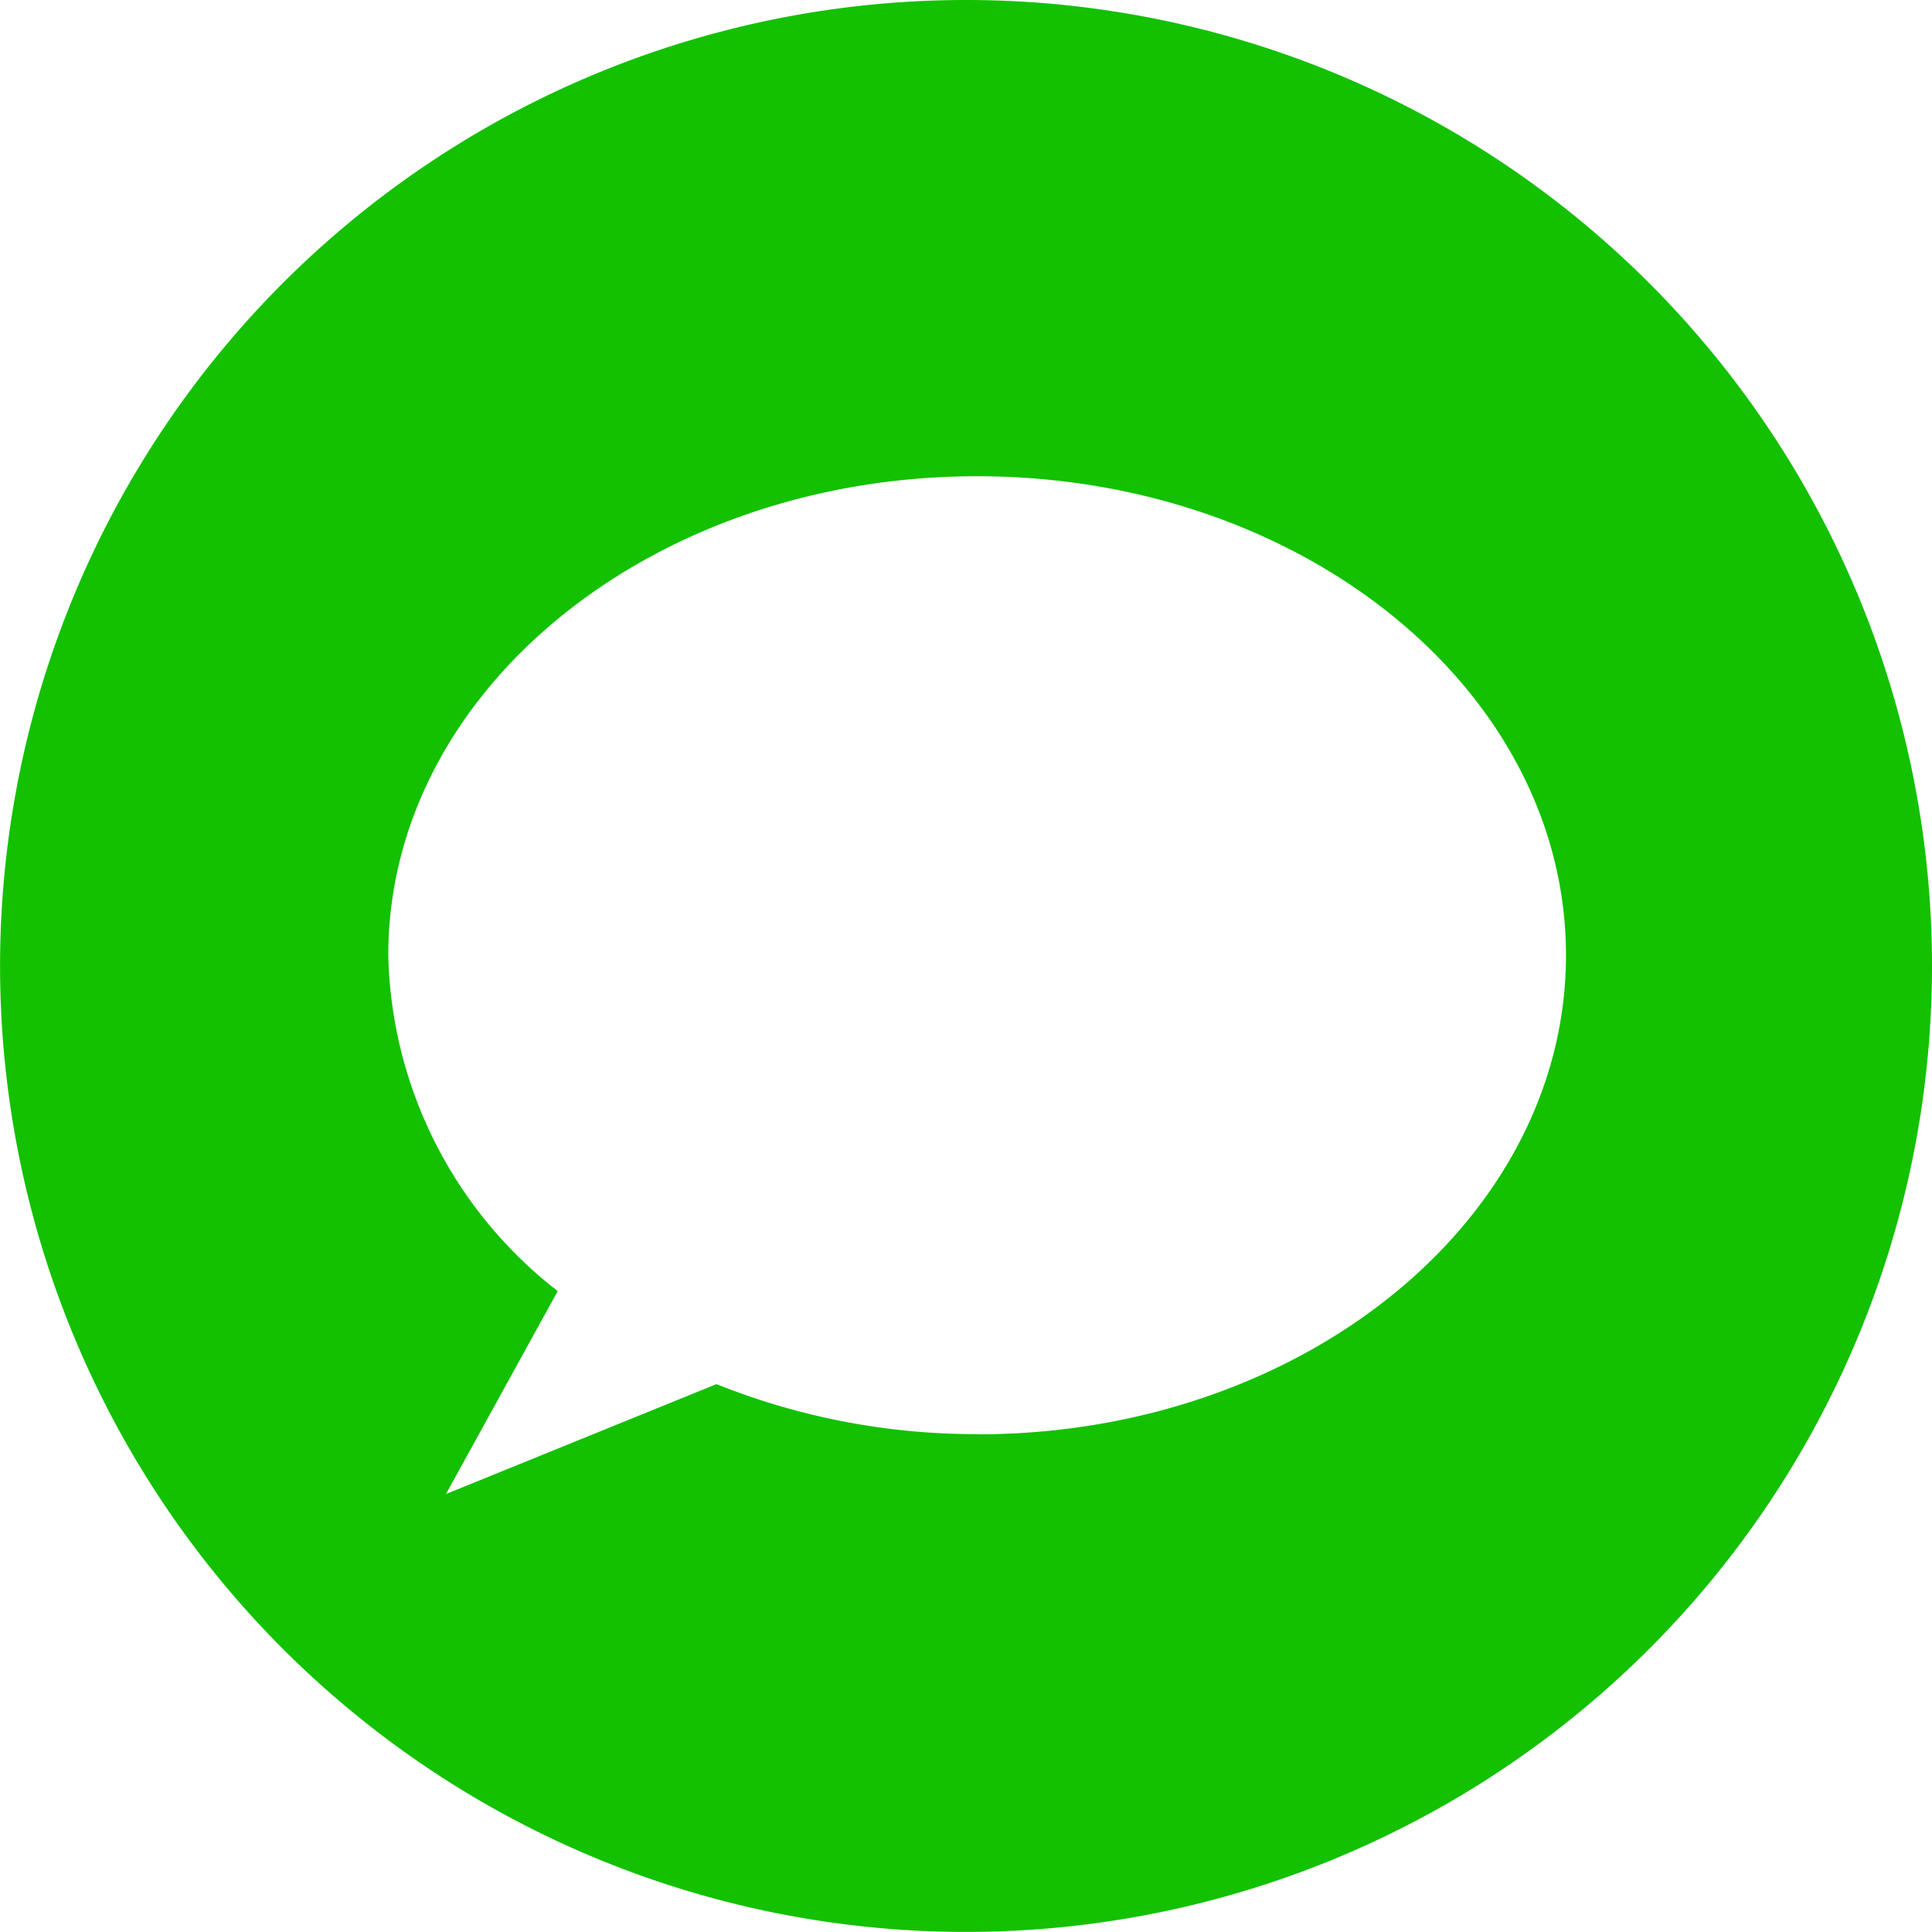 <svg id="SNS_S" xmlns="http://www.w3.org/2000/svg" xmlns:xlink="http://www.w3.org/1999/xlink" width="27.505" height="27.505" viewBox="0 0 27.505 27.505">
  <defs>
    <clipPath id="clip-path">
      <rect id="사각형_8984" data-name="사각형 8984" width="27.505" height="27.505" fill="#13c100"/>
    </clipPath>
  </defs>
  <g id="그룹_19580" data-name="그룹 19580" clip-path="url(#clip-path)">
    <path id="패스_5371" data-name="패스 5371" d="M13.753,0A13.752,13.752,0,1,0,27.505,13.752,13.753,13.753,0,0,0,13.753,0m.158,20.417a9.921,9.921,0,0,1-3.711-.712L6.349,21.27,7.94,18.381A6.222,6.222,0,0,1,5.528,13.6c0-3.766,3.753-6.82,8.383-6.82s8.383,3.054,8.383,6.82-3.753,6.82-8.383,6.82" transform="translate(0 0)" fill="#13c100"/>
  </g>
</svg>
